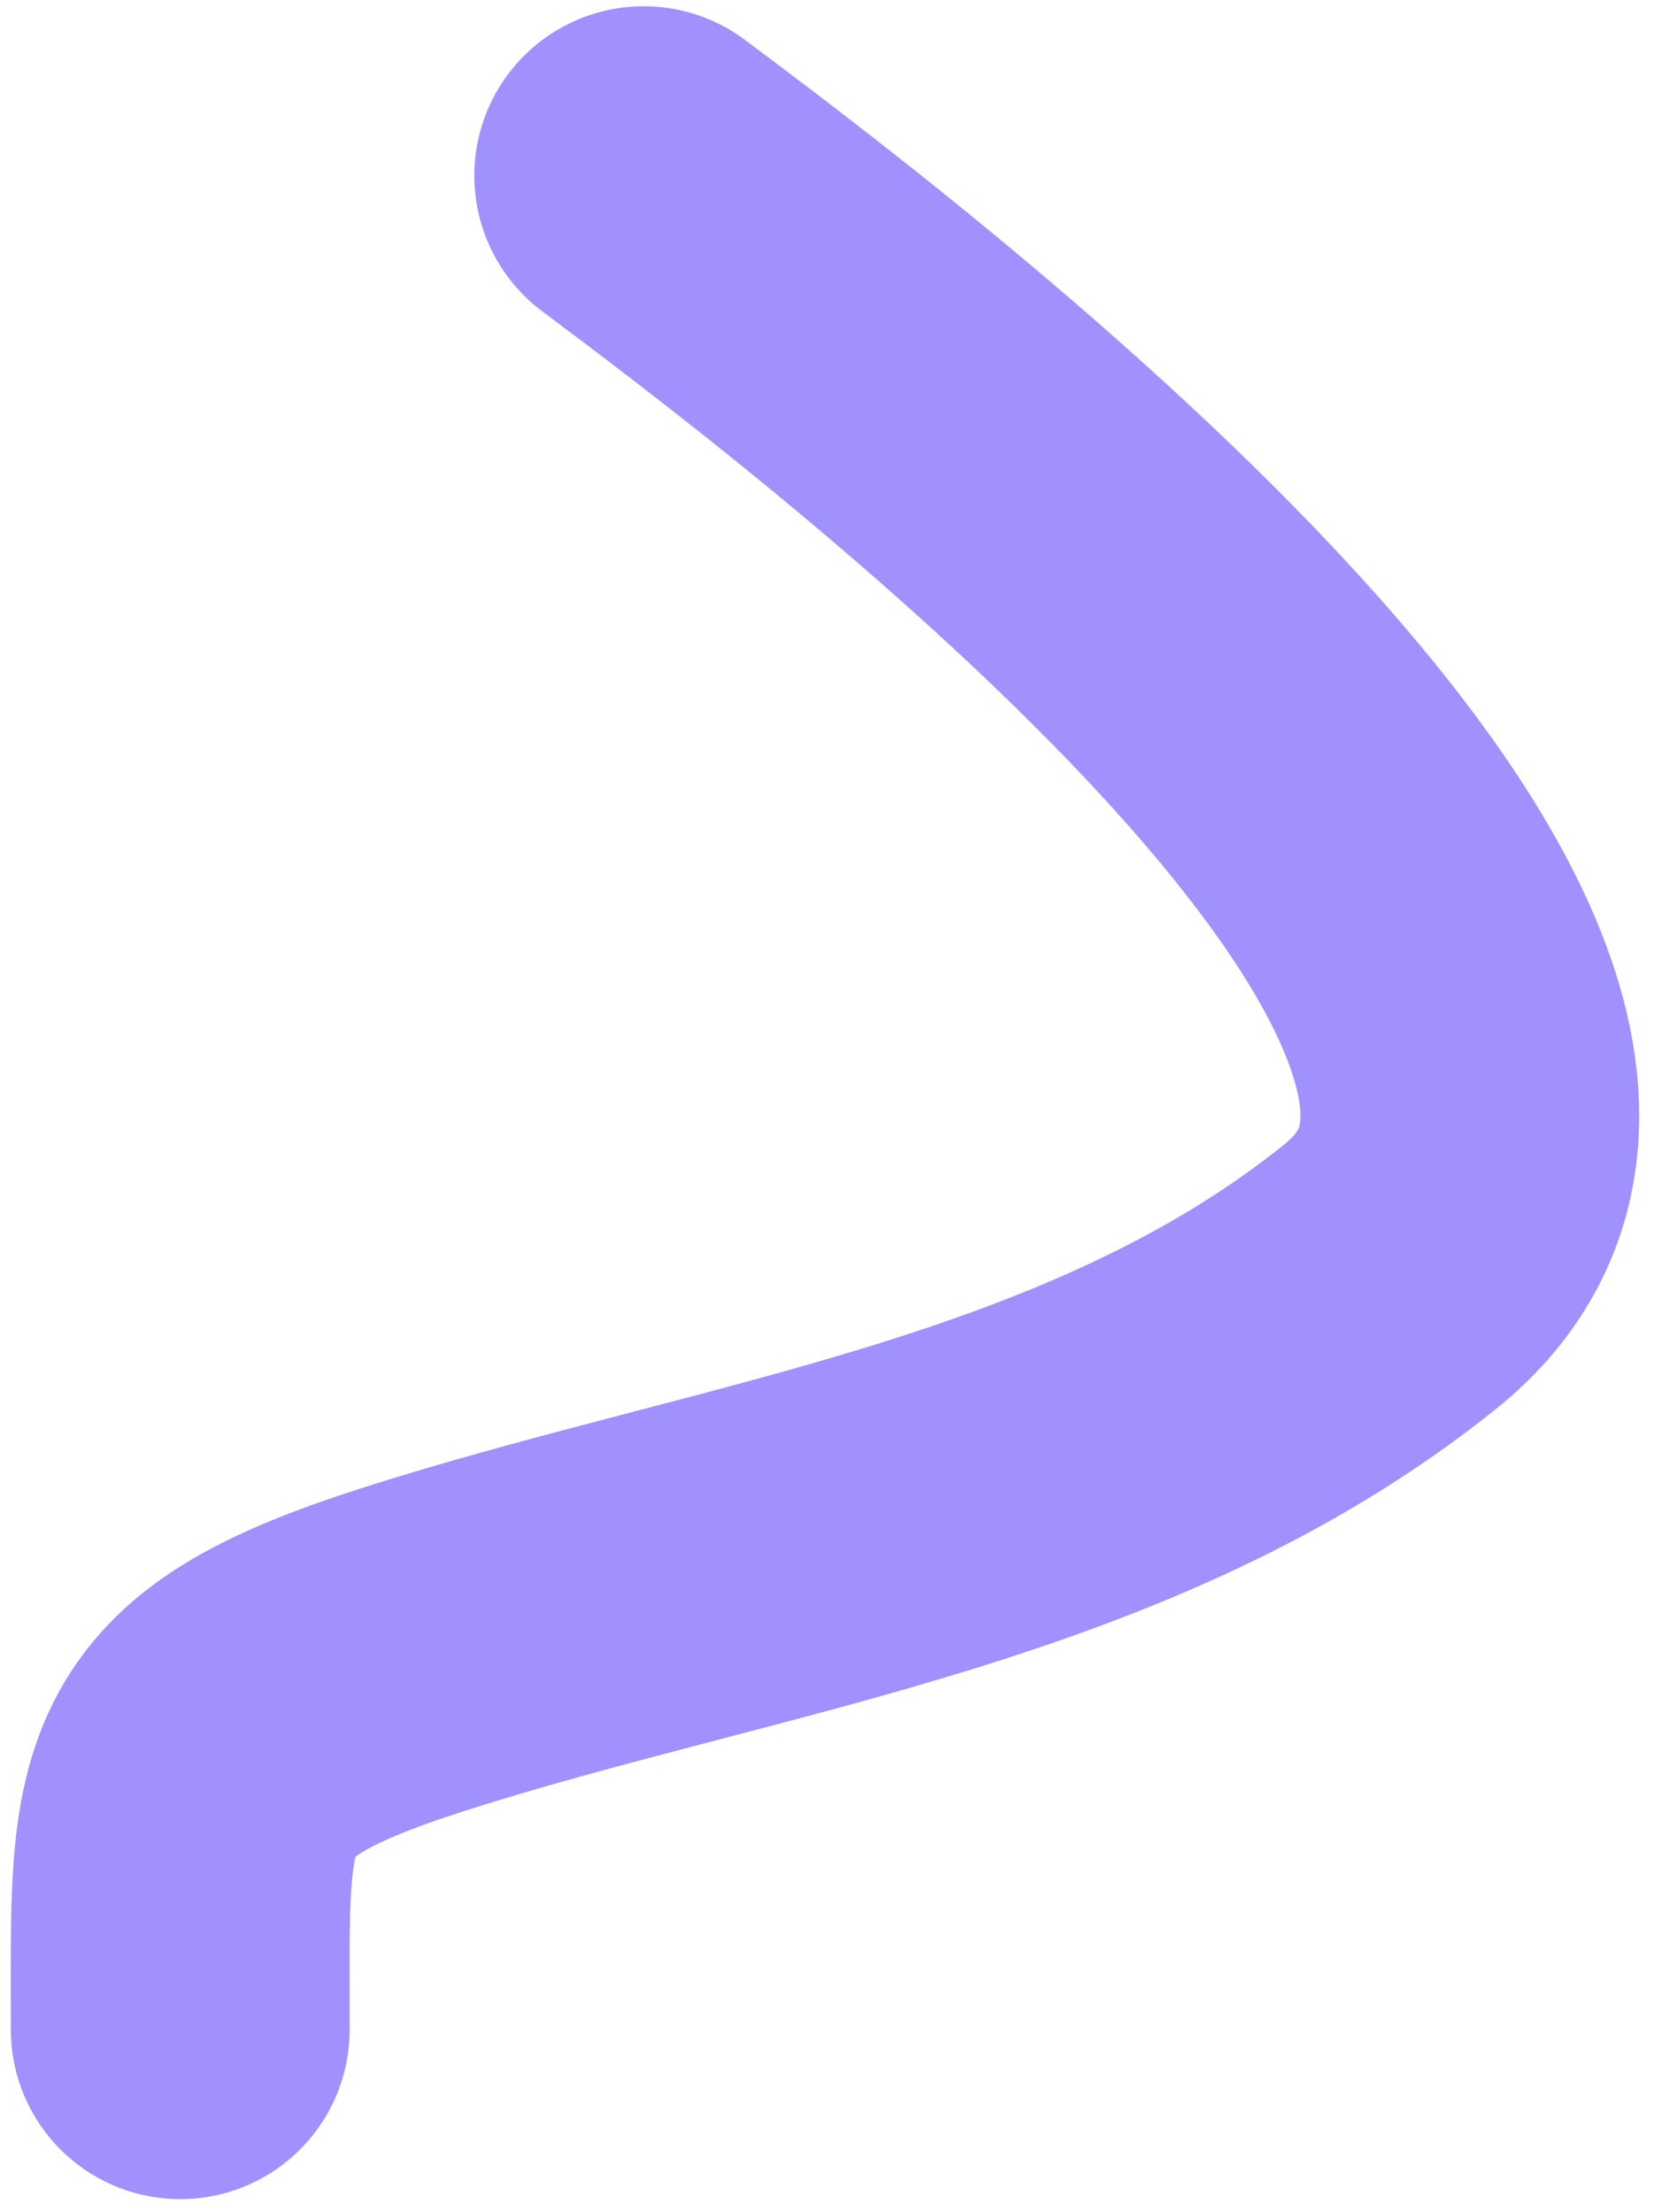 <svg width="83" height="111" viewBox="0 0 83 111" fill="none" xmlns="http://www.w3.org/2000/svg">
<path d="M9.045 101.842C9.045 89.713 8.444 86.707 20.673 82.784C37.114 77.51 55.695 75.371 69.77 64.05C87.503 49.786 40.858 15.233 32.301 8.815" stroke="#A091FF" stroke-width="17" stroke-linecap="round"/>
</svg>
